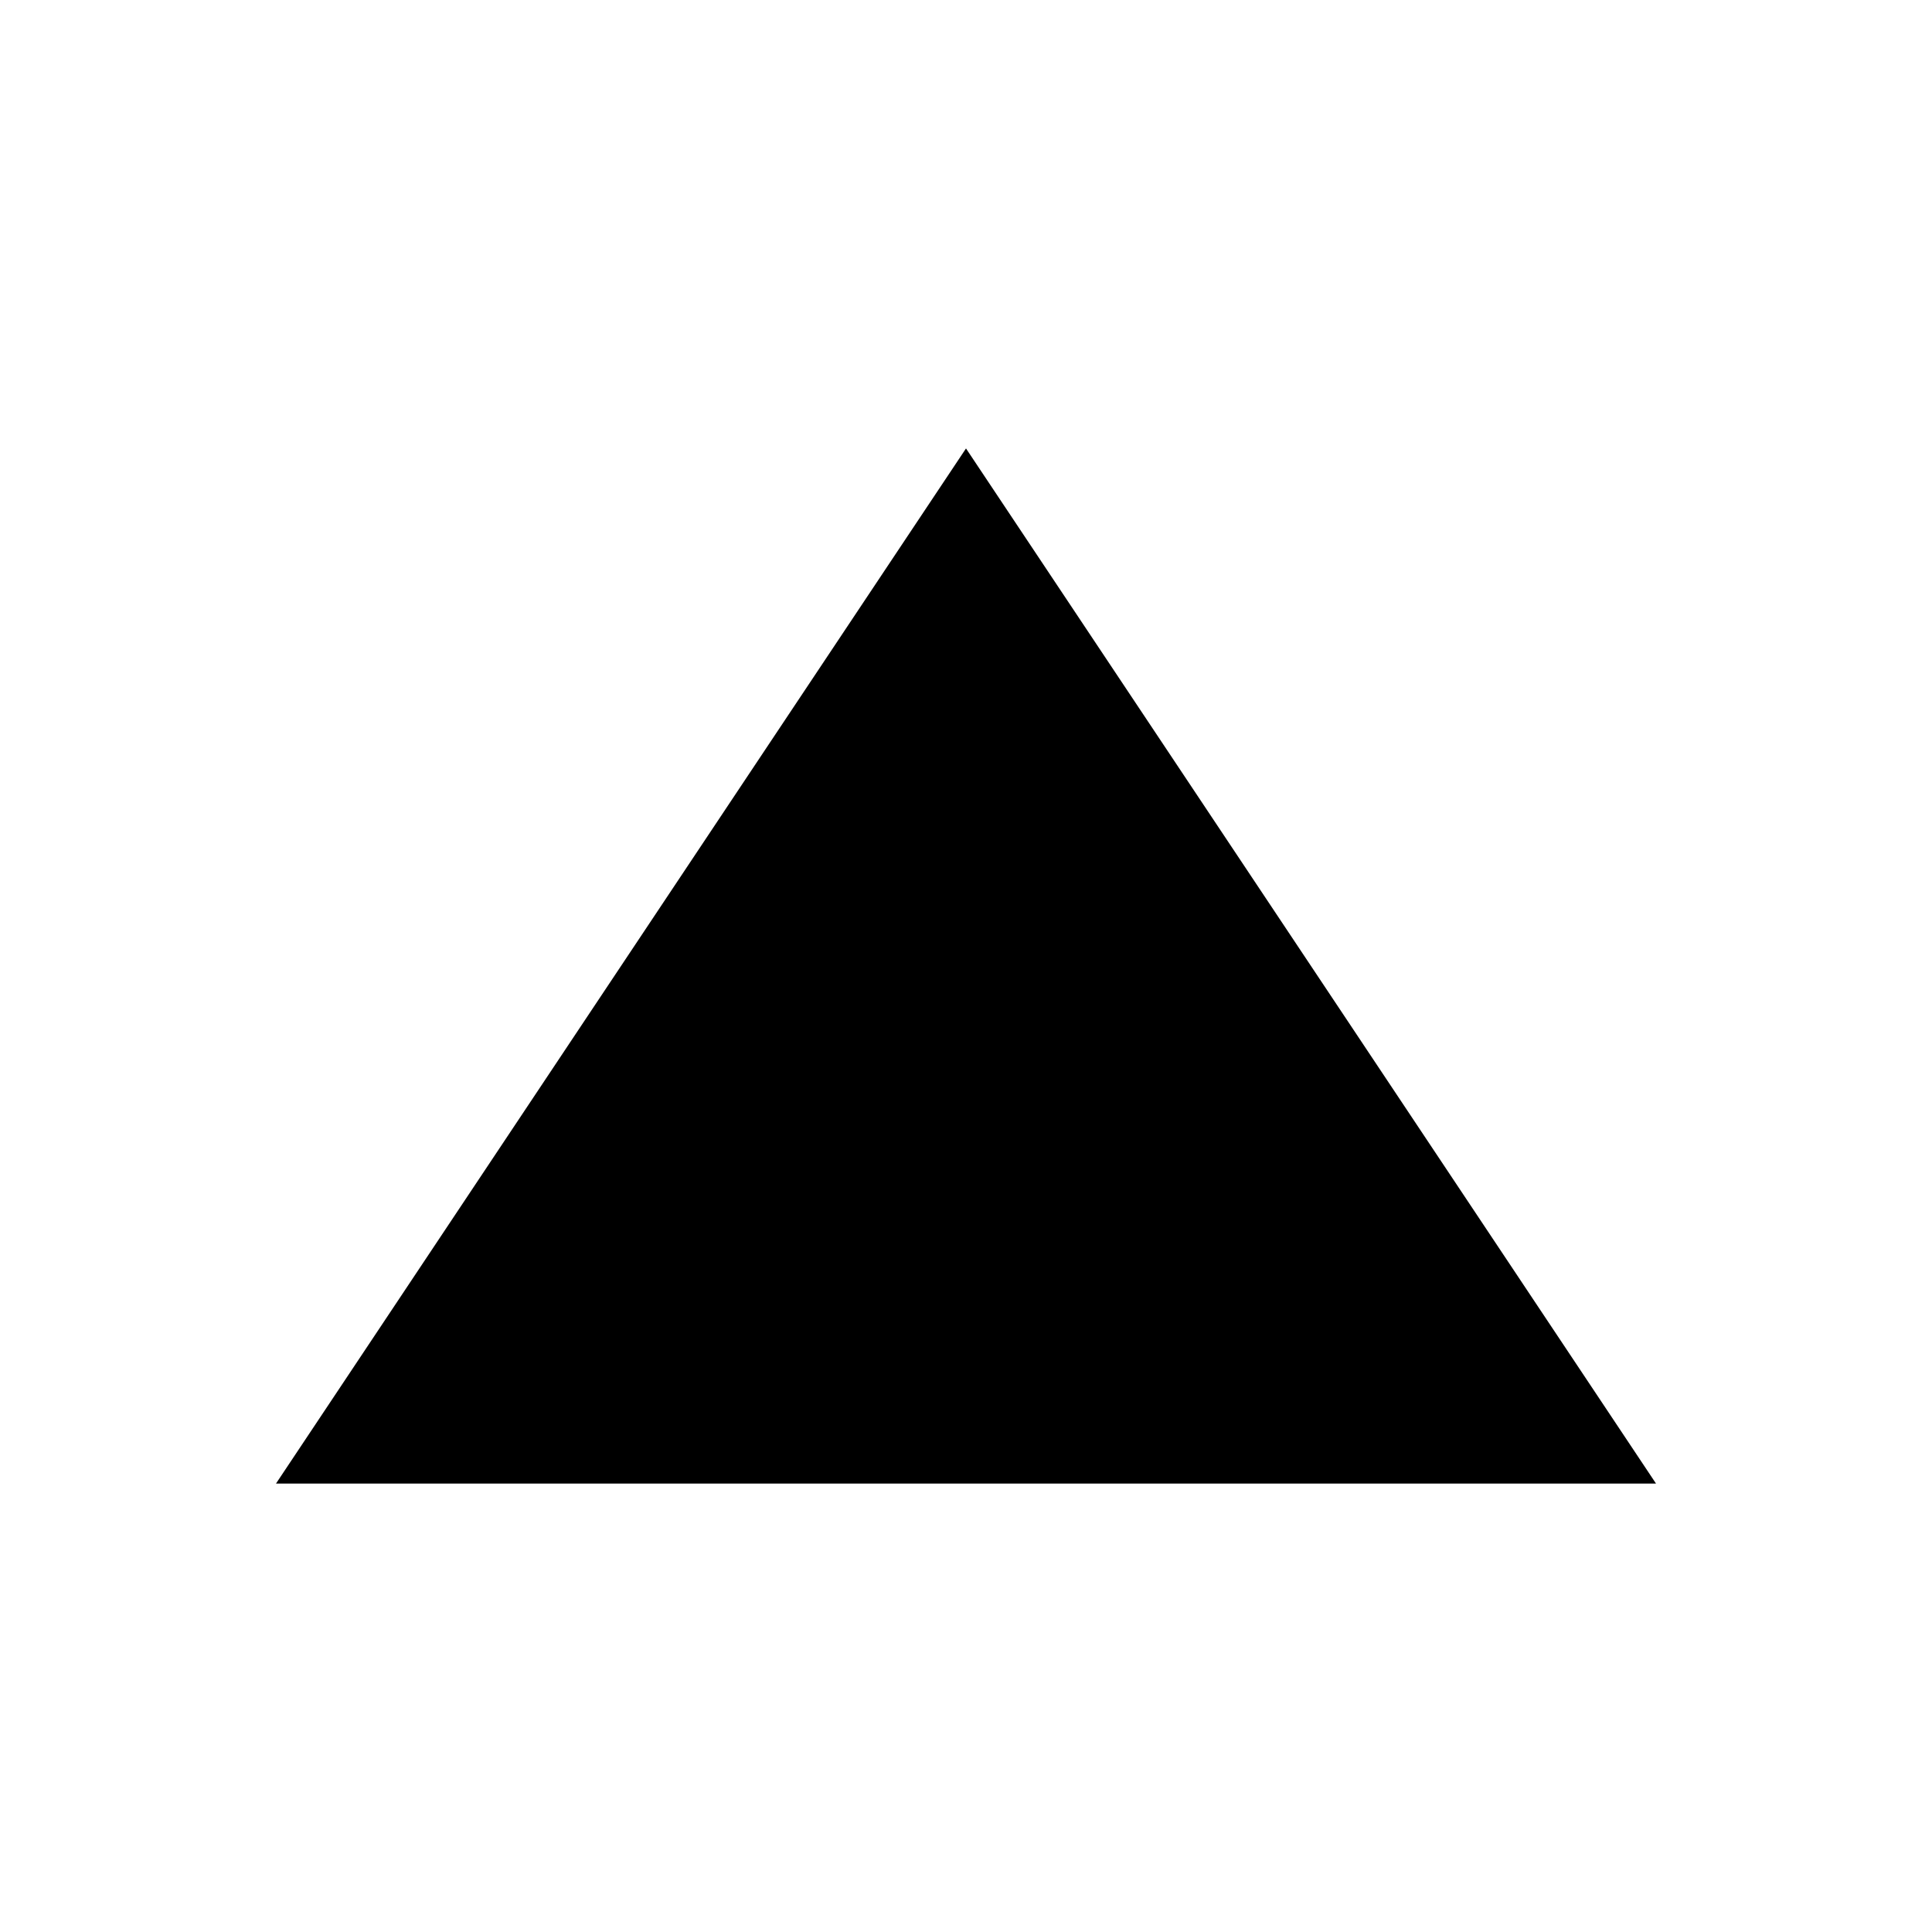 <?xml version="1.0" encoding="UTF-8" standalone="no"?>
<svg width="14" height="14" version="1.1" id="svg391" sodipodi:docname="peak.svg" viewBox="-1 -2 8.75 8.75" inkscape:version="1.1.1 (3bf5ae0d25, 2021-09-20)" xmlns:inkscape="http://www.inkscape.org/namespaces/inkscape" xmlns:sodipodi="http://sodipodi.sourceforge.net/DTD/sodipodi-0.dtd" xmlns="http://www.w3.org/2000/svg" xmlns:svg="http://www.w3.org/2000/svg">
  <defs id="defs395" />
  <sodipodi:namedview id="namedview393" pagecolor="#ffffff" bordercolor="#666666" borderopacity="1.0" inkscape:pageshadow="2" inkscape:pageopacity="0.0" inkscape:pagecheckerboard="0" showgrid="false" viewbox-width="15.9" inkscape:zoom="16.46233" inkscape:cx="4.4343662" inkscape:cy="11.997087" inkscape:window-width="1883" inkscape:window-height="1062" inkscape:window-x="0" inkscape:window-y="0" inkscape:window-maximized="1" inkscape:current-layer="svg391" />
  <path d="M 3.375,0.031 L 6.5,4.719 H 0.25 Z" id="path389" style="stroke-width:1" />
</svg>
